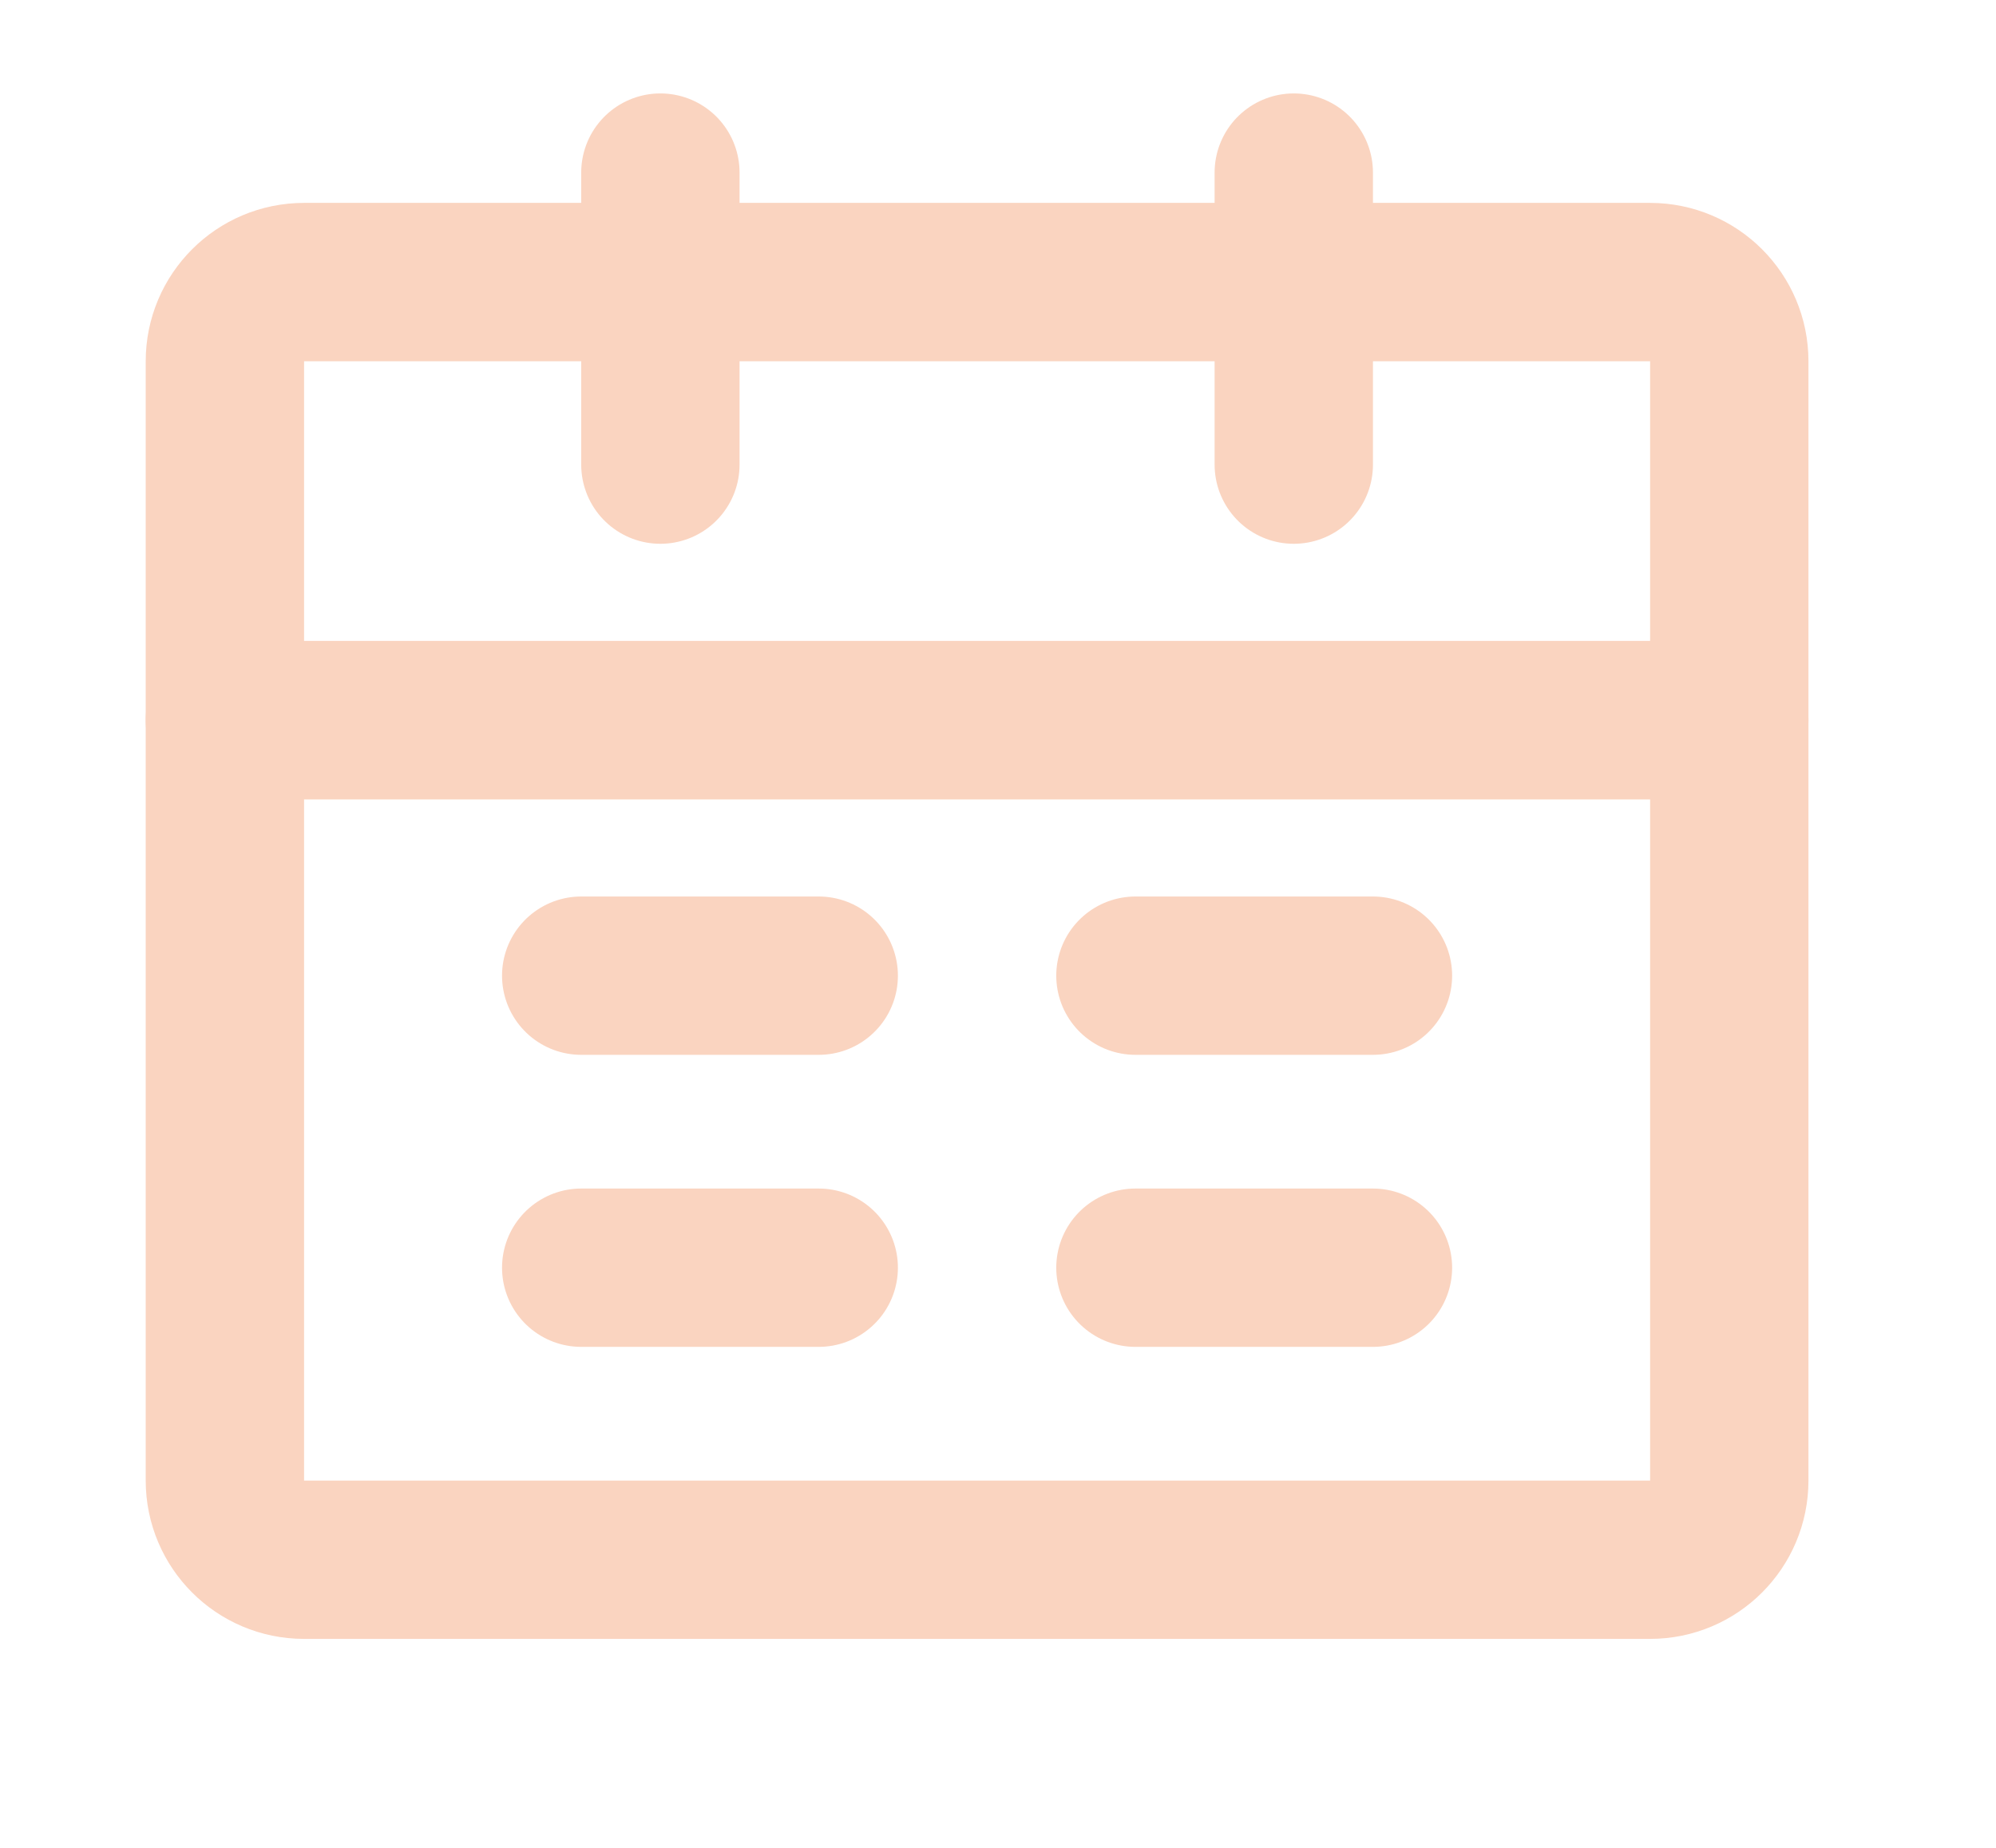 <svg width="27" height="25" viewBox="0 0 27 25" fill="none" xmlns="http://www.w3.org/2000/svg">
<path d="M3.042 9.743H23.392V20.031C23.392 20.622 22.913 21.102 22.321 21.102H4.113C3.522 21.102 3.042 20.622 3.042 20.031V9.743Z" stroke="#FAD4C0" stroke-width="2.142" stroke-linejoin="round"/>
<path d="M3.042 4.887C3.042 4.296 3.522 3.816 4.113 3.816H22.321C22.913 3.816 23.392 4.296 23.392 4.887V9.743H3.042V4.887Z" stroke="#FAD4C0" stroke-width="2.142" stroke-linejoin="round"/>
<path d="M8.933 2.335V6.286" stroke="#FAD4C0" stroke-width="2.142" stroke-linecap="round" stroke-linejoin="round"/>
<path d="M17.501 2.335V6.286" stroke="#FAD4C0" stroke-width="2.142" stroke-linecap="round" stroke-linejoin="round"/>
<path d="M15.359 17.151H18.572" stroke="#FAD4C0" stroke-width="2.142" stroke-linecap="round" stroke-linejoin="round"/>
<path d="M7.862 17.151H11.075" stroke="#FAD4C0" stroke-width="2.142" stroke-linecap="round" stroke-linejoin="round"/>
<path d="M15.359 13.2H18.572" stroke="#FAD4C0" stroke-width="2.142" stroke-linecap="round" stroke-linejoin="round"/>
<path d="M7.862 13.2H11.075" stroke="#FAD4C0" stroke-width="2.142" stroke-linecap="round" stroke-linejoin="round"/>
</svg>

